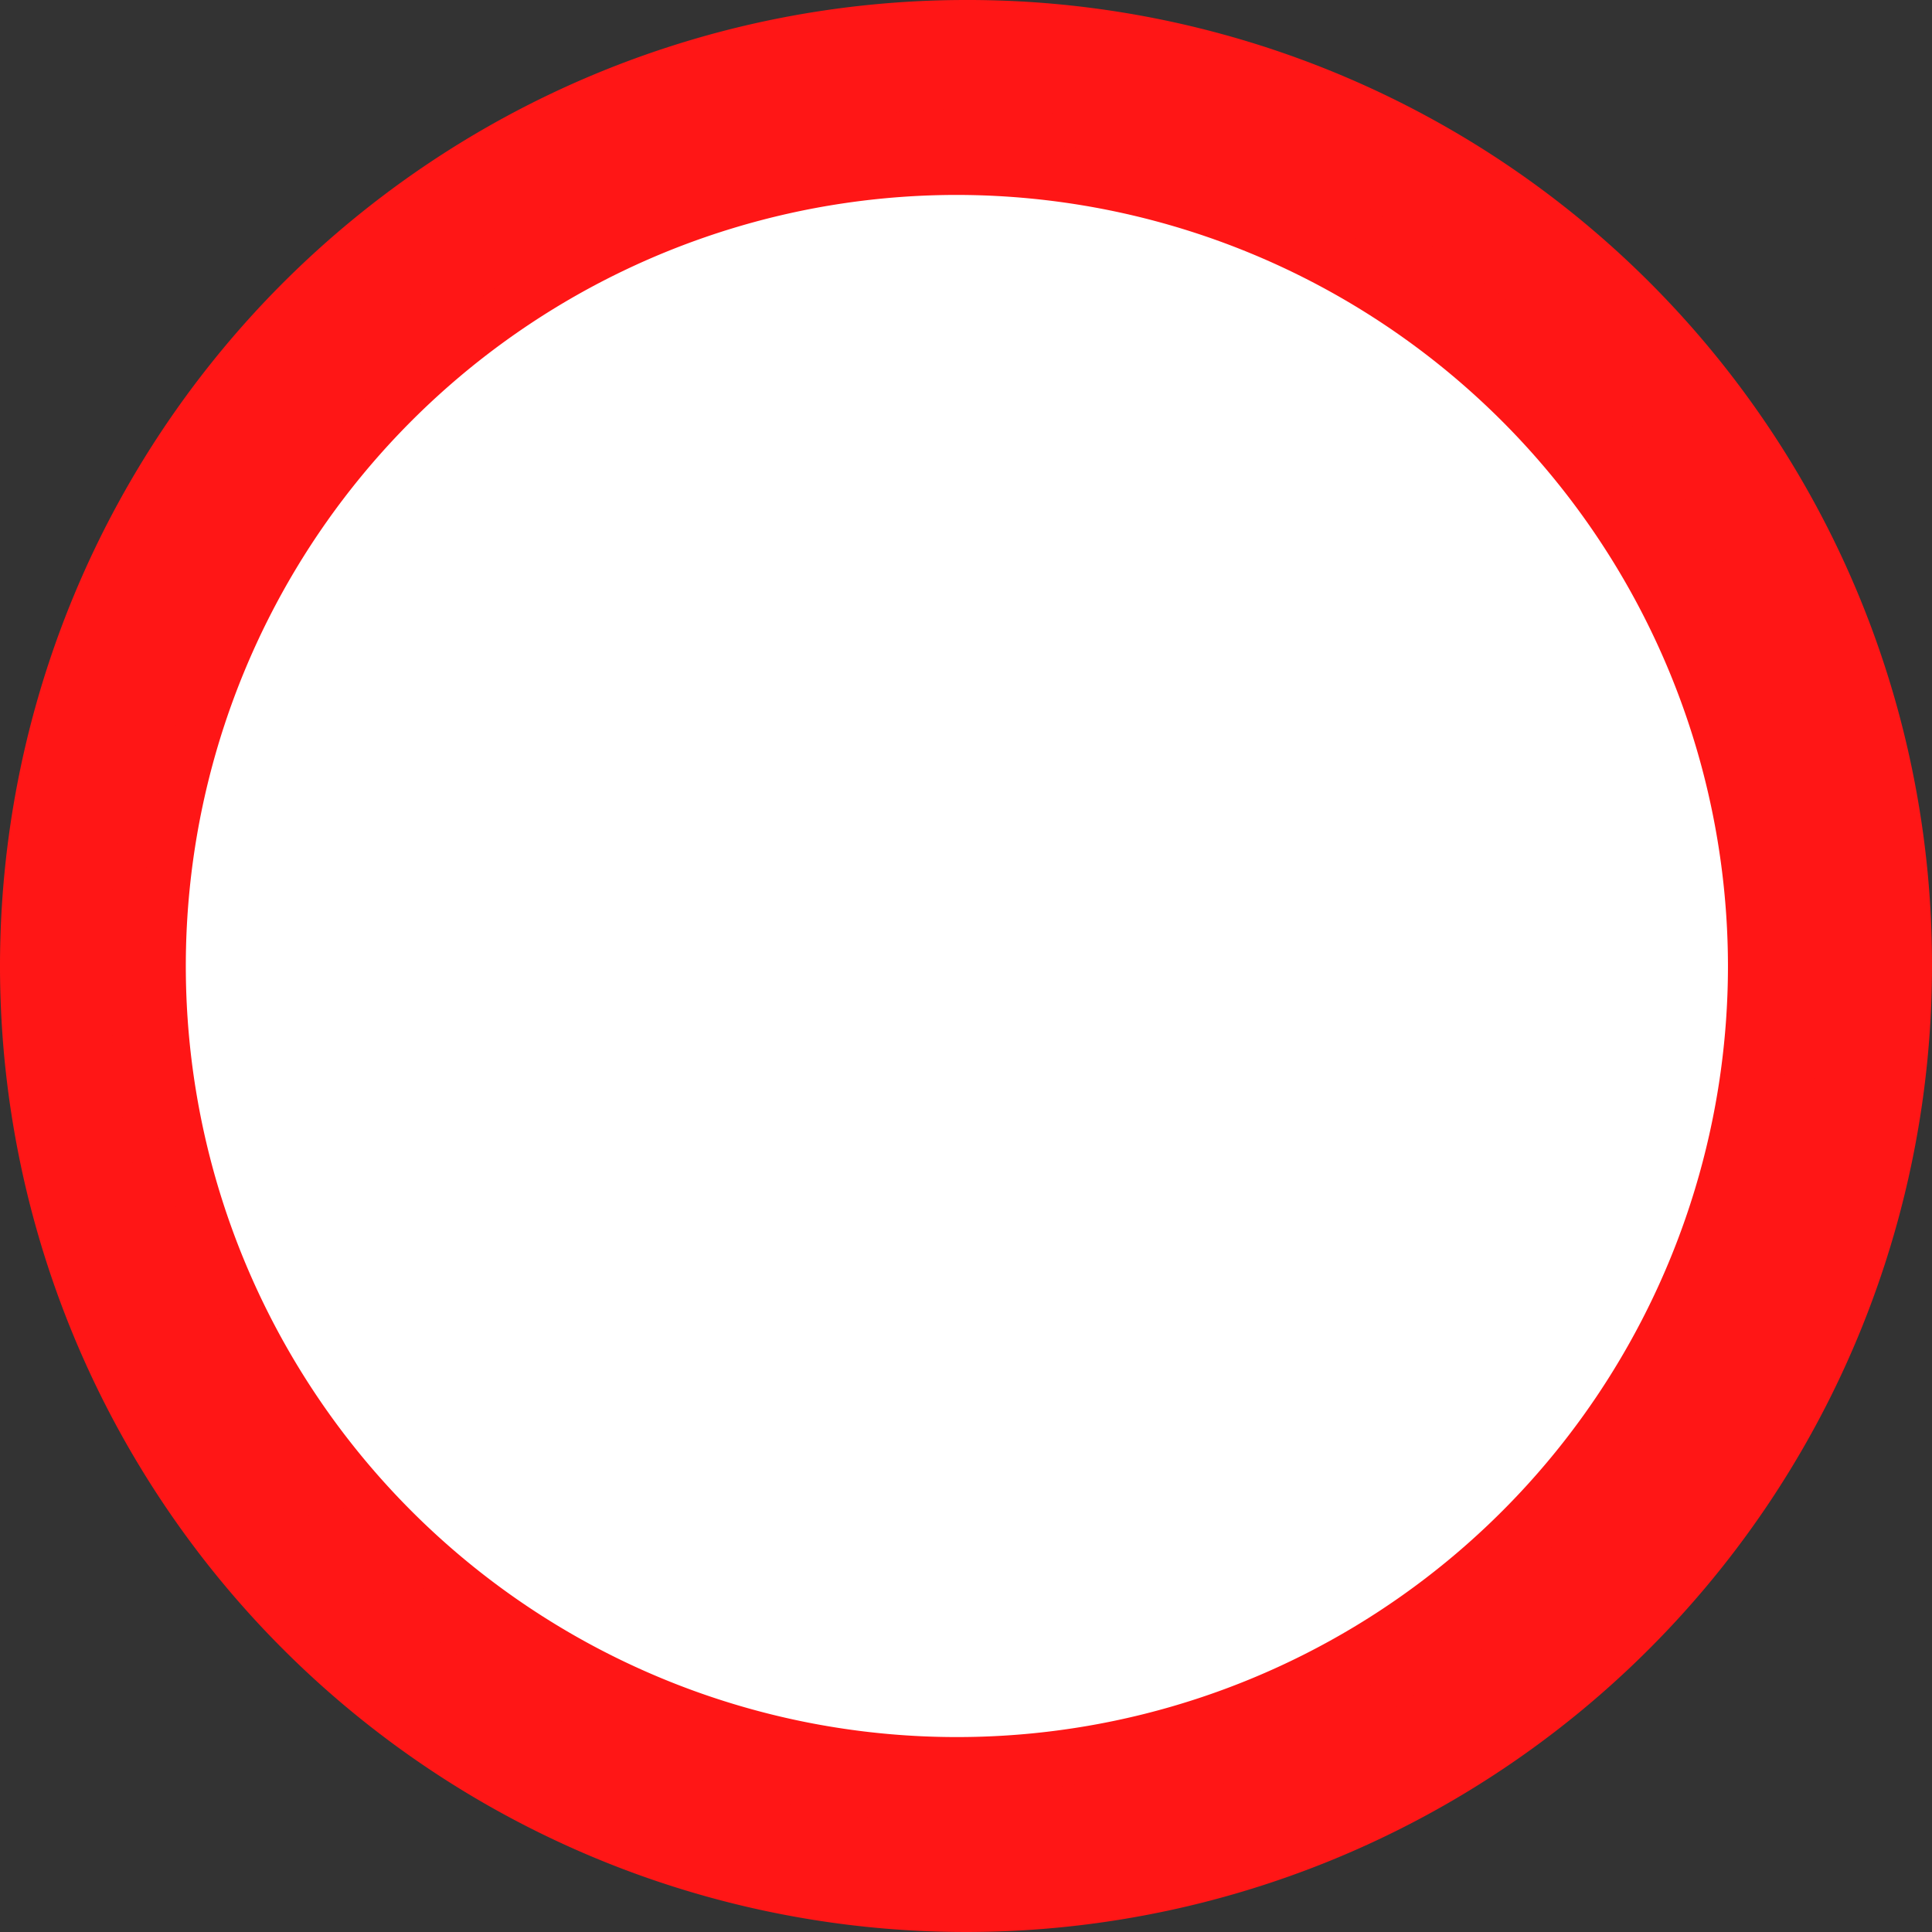<svg xmlns="http://www.w3.org/2000/svg" viewBox="0 0 212 212"><rect x="0" y="0" width="212" height="212" fill="#333333" stroke="none"/><defs><style>.cls-1{fill:#ff1616;stroke:#ff1616;stroke-miterlimit:10;stroke-width:12px;}.cls-2{fill:#fff;}</style></defs><g id="Layer_2" data-name="Layer 2"><g id="Capa_1" data-name="Capa 1"><path class="cls-1" d="M106,6A100,100,0,1,0,206,106,99.79,99.79,0,0,0,106,6Zm0,184.61A84.61,84.61,0,1,1,190.61,106,84.69,84.69,0,0,1,106,190.61Z"/><path class="cls-2" d="M105,21.39A84.61,84.61,0,1,0,189.61,106,84.69,84.69,0,0,0,105,21.39Z"/></g></g></svg>